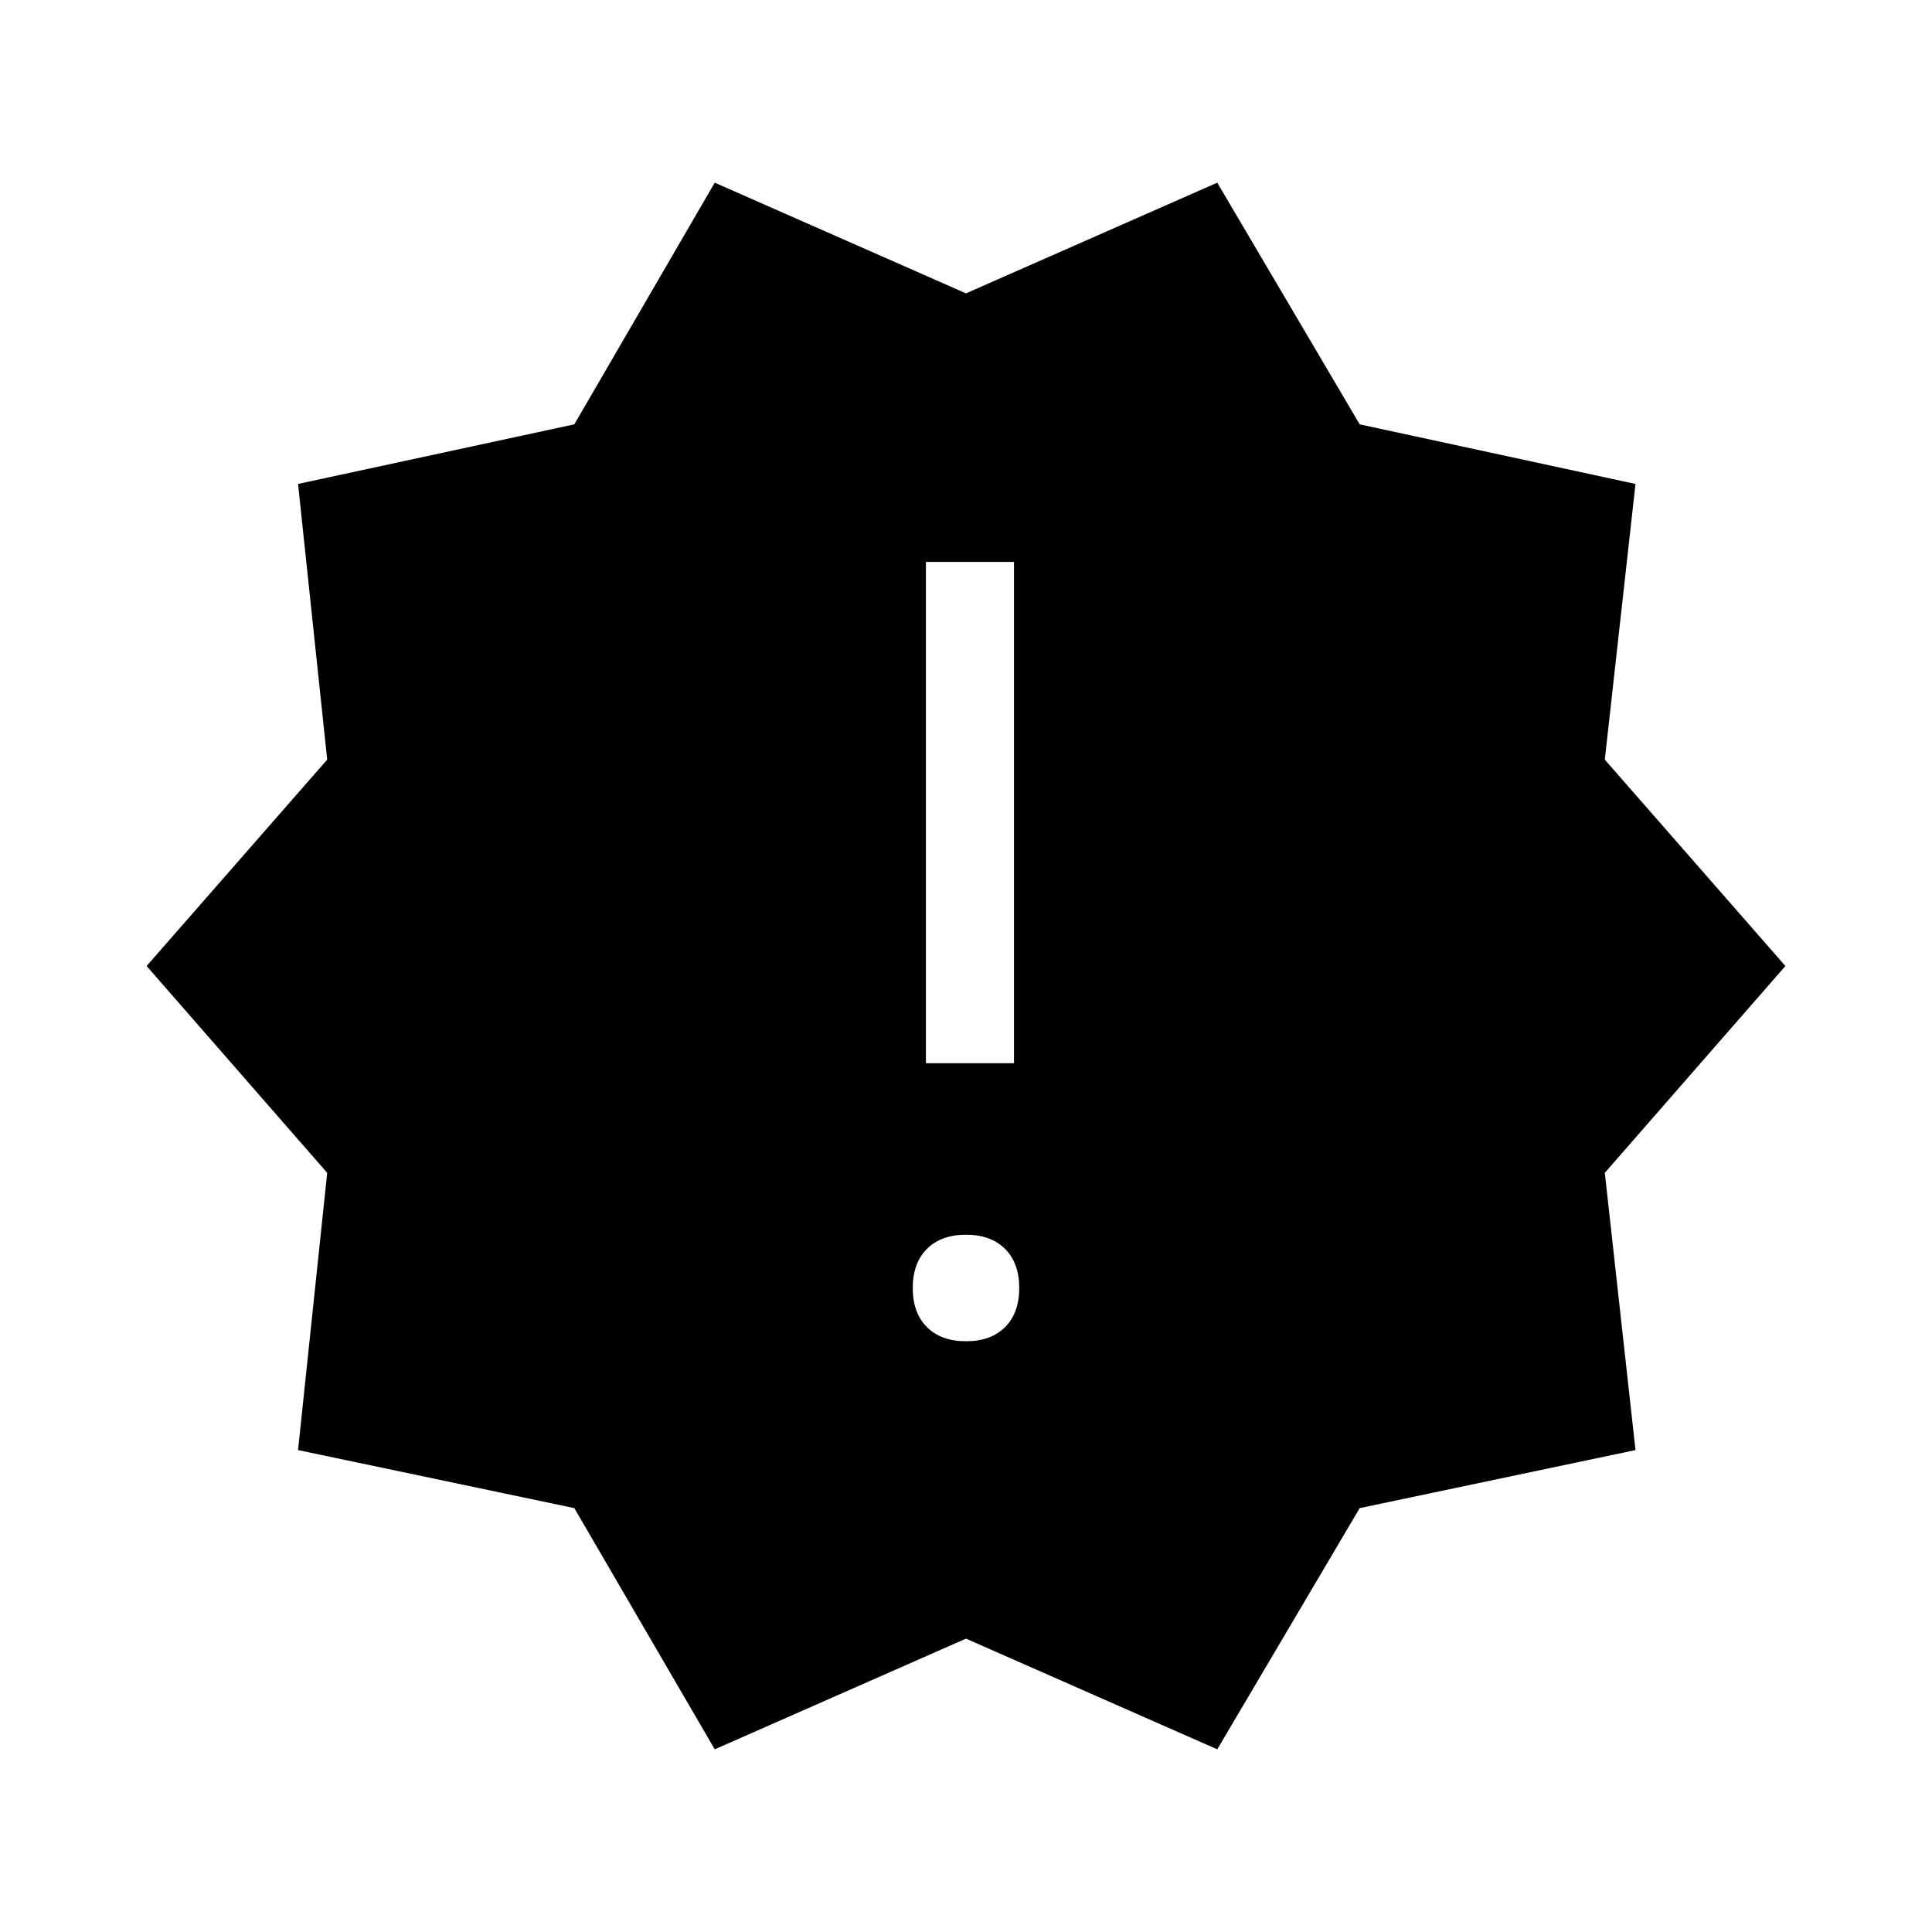 <svg xmlns="http://www.w3.org/2000/svg" height="48" viewBox="0 -960 960 960" width="48"><path d="m355.15-90.77-69.77-119.85-137.28-28.85 14.48-137.75L72.85-480l89.73-102.55-14.48-136.98 137.28-29.62 69.77-120.08 124.85 55 124.85-55 70.77 120.08 137.05 29.62-15.25 136.98L887.15-480l-89.73 102.78 15.25 137.75-137.05 28.85-70.77 119.85-124.85-55-124.85 55ZM480-293.54q12.38 0 19.42-7.04 7.04-7.04 7.04-19.42 0-12.38-7.04-19.42-7.04-7.04-19.42-7.04-12.38 0-19.42 7.04-7.04 7.04-7.04 19.42 0 12.38 7.04 19.42 7.04 7.04 19.42 7.04Zm-19.92-138.15h43.77v-249.08h-43.77v249.08Z"/></svg>